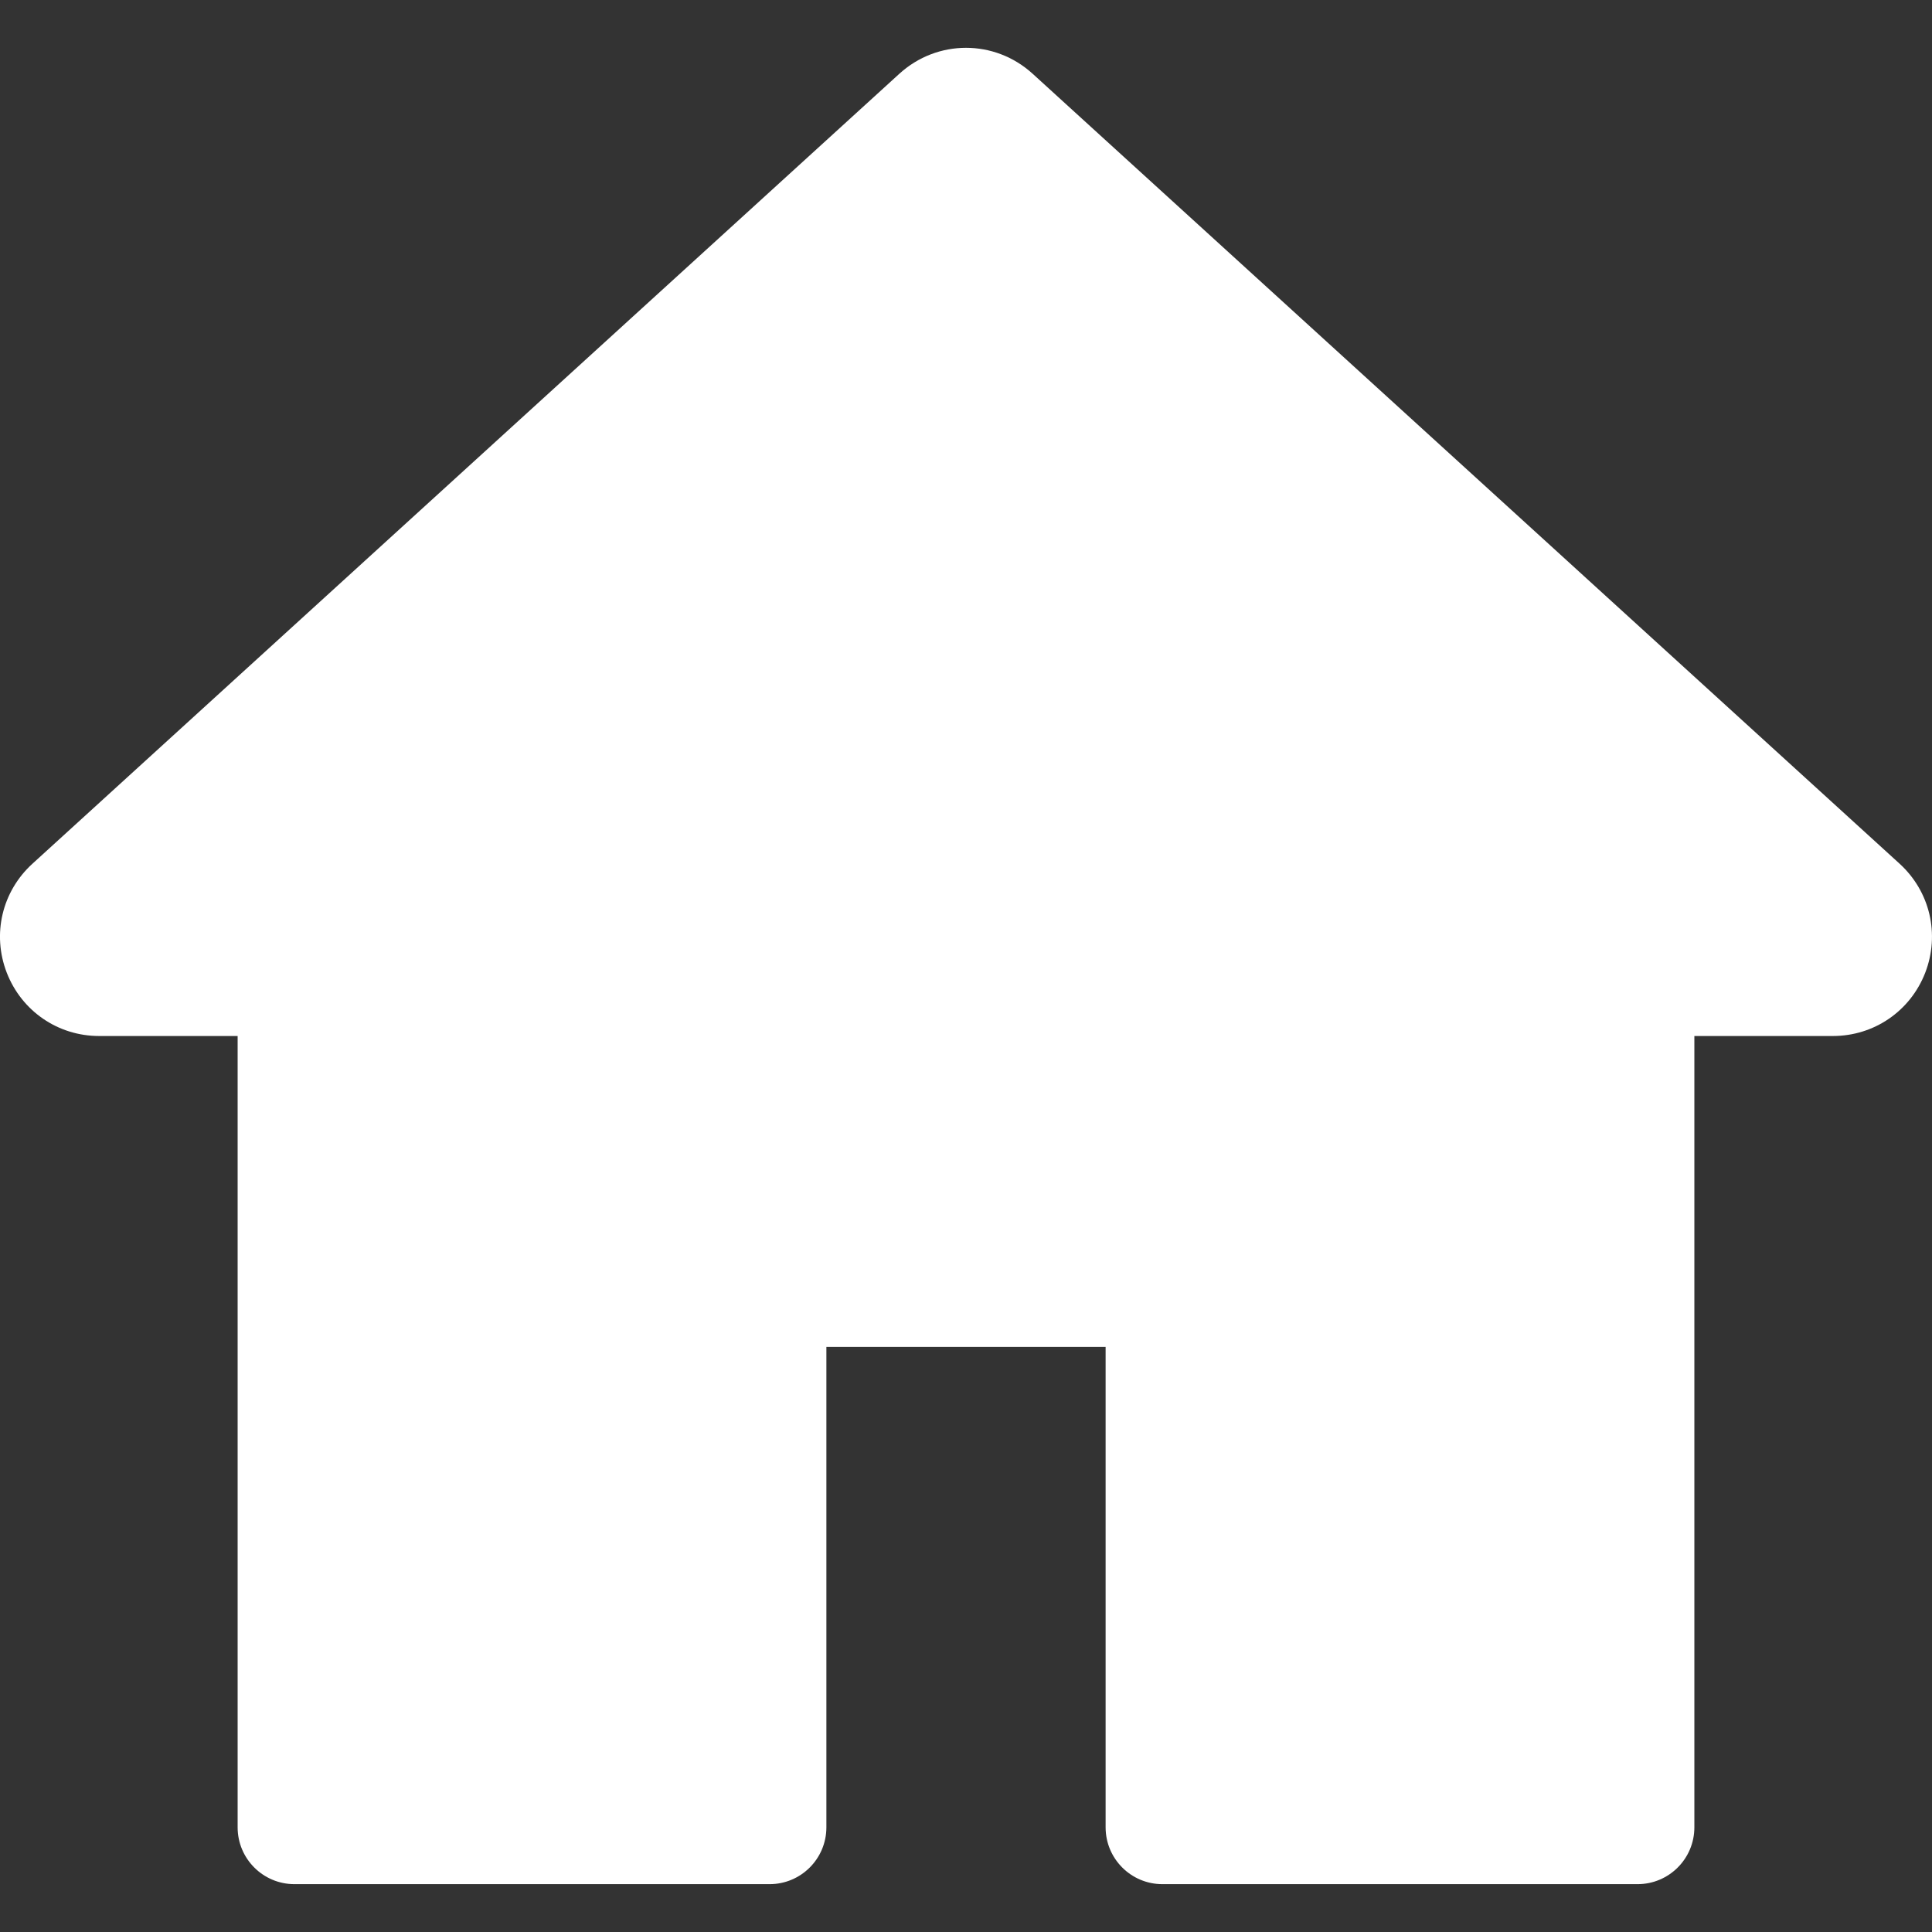 <svg width="34" height="34" viewBox="0 0 34 34" fill="none" xmlns="http://www.w3.org/2000/svg">
<rect x="0" y="0" width="34" height="34" fill="#333333" stroke="none"/>
<path d="M33.429 15.199L18.174 1.299C17.505 0.689 16.495 0.689 15.826 1.299L0.571 15.2C0.035 15.688 -0.143 16.441 0.119 17.118C0.382 17.794 1.02 18.232 1.745 18.232H4.182V32.158C4.182 32.711 4.63 33.158 5.182 33.158H13.543C14.095 33.158 14.543 32.711 14.543 32.158V23.703H19.457V32.158C19.457 32.711 19.905 33.158 20.457 33.158H28.818C29.37 33.158 29.818 32.711 29.818 32.158V18.232H32.255C32.98 18.232 33.619 17.794 33.881 17.118C34.142 16.441 33.965 15.688 33.429 15.199Z" fill="white"/>
</svg>
